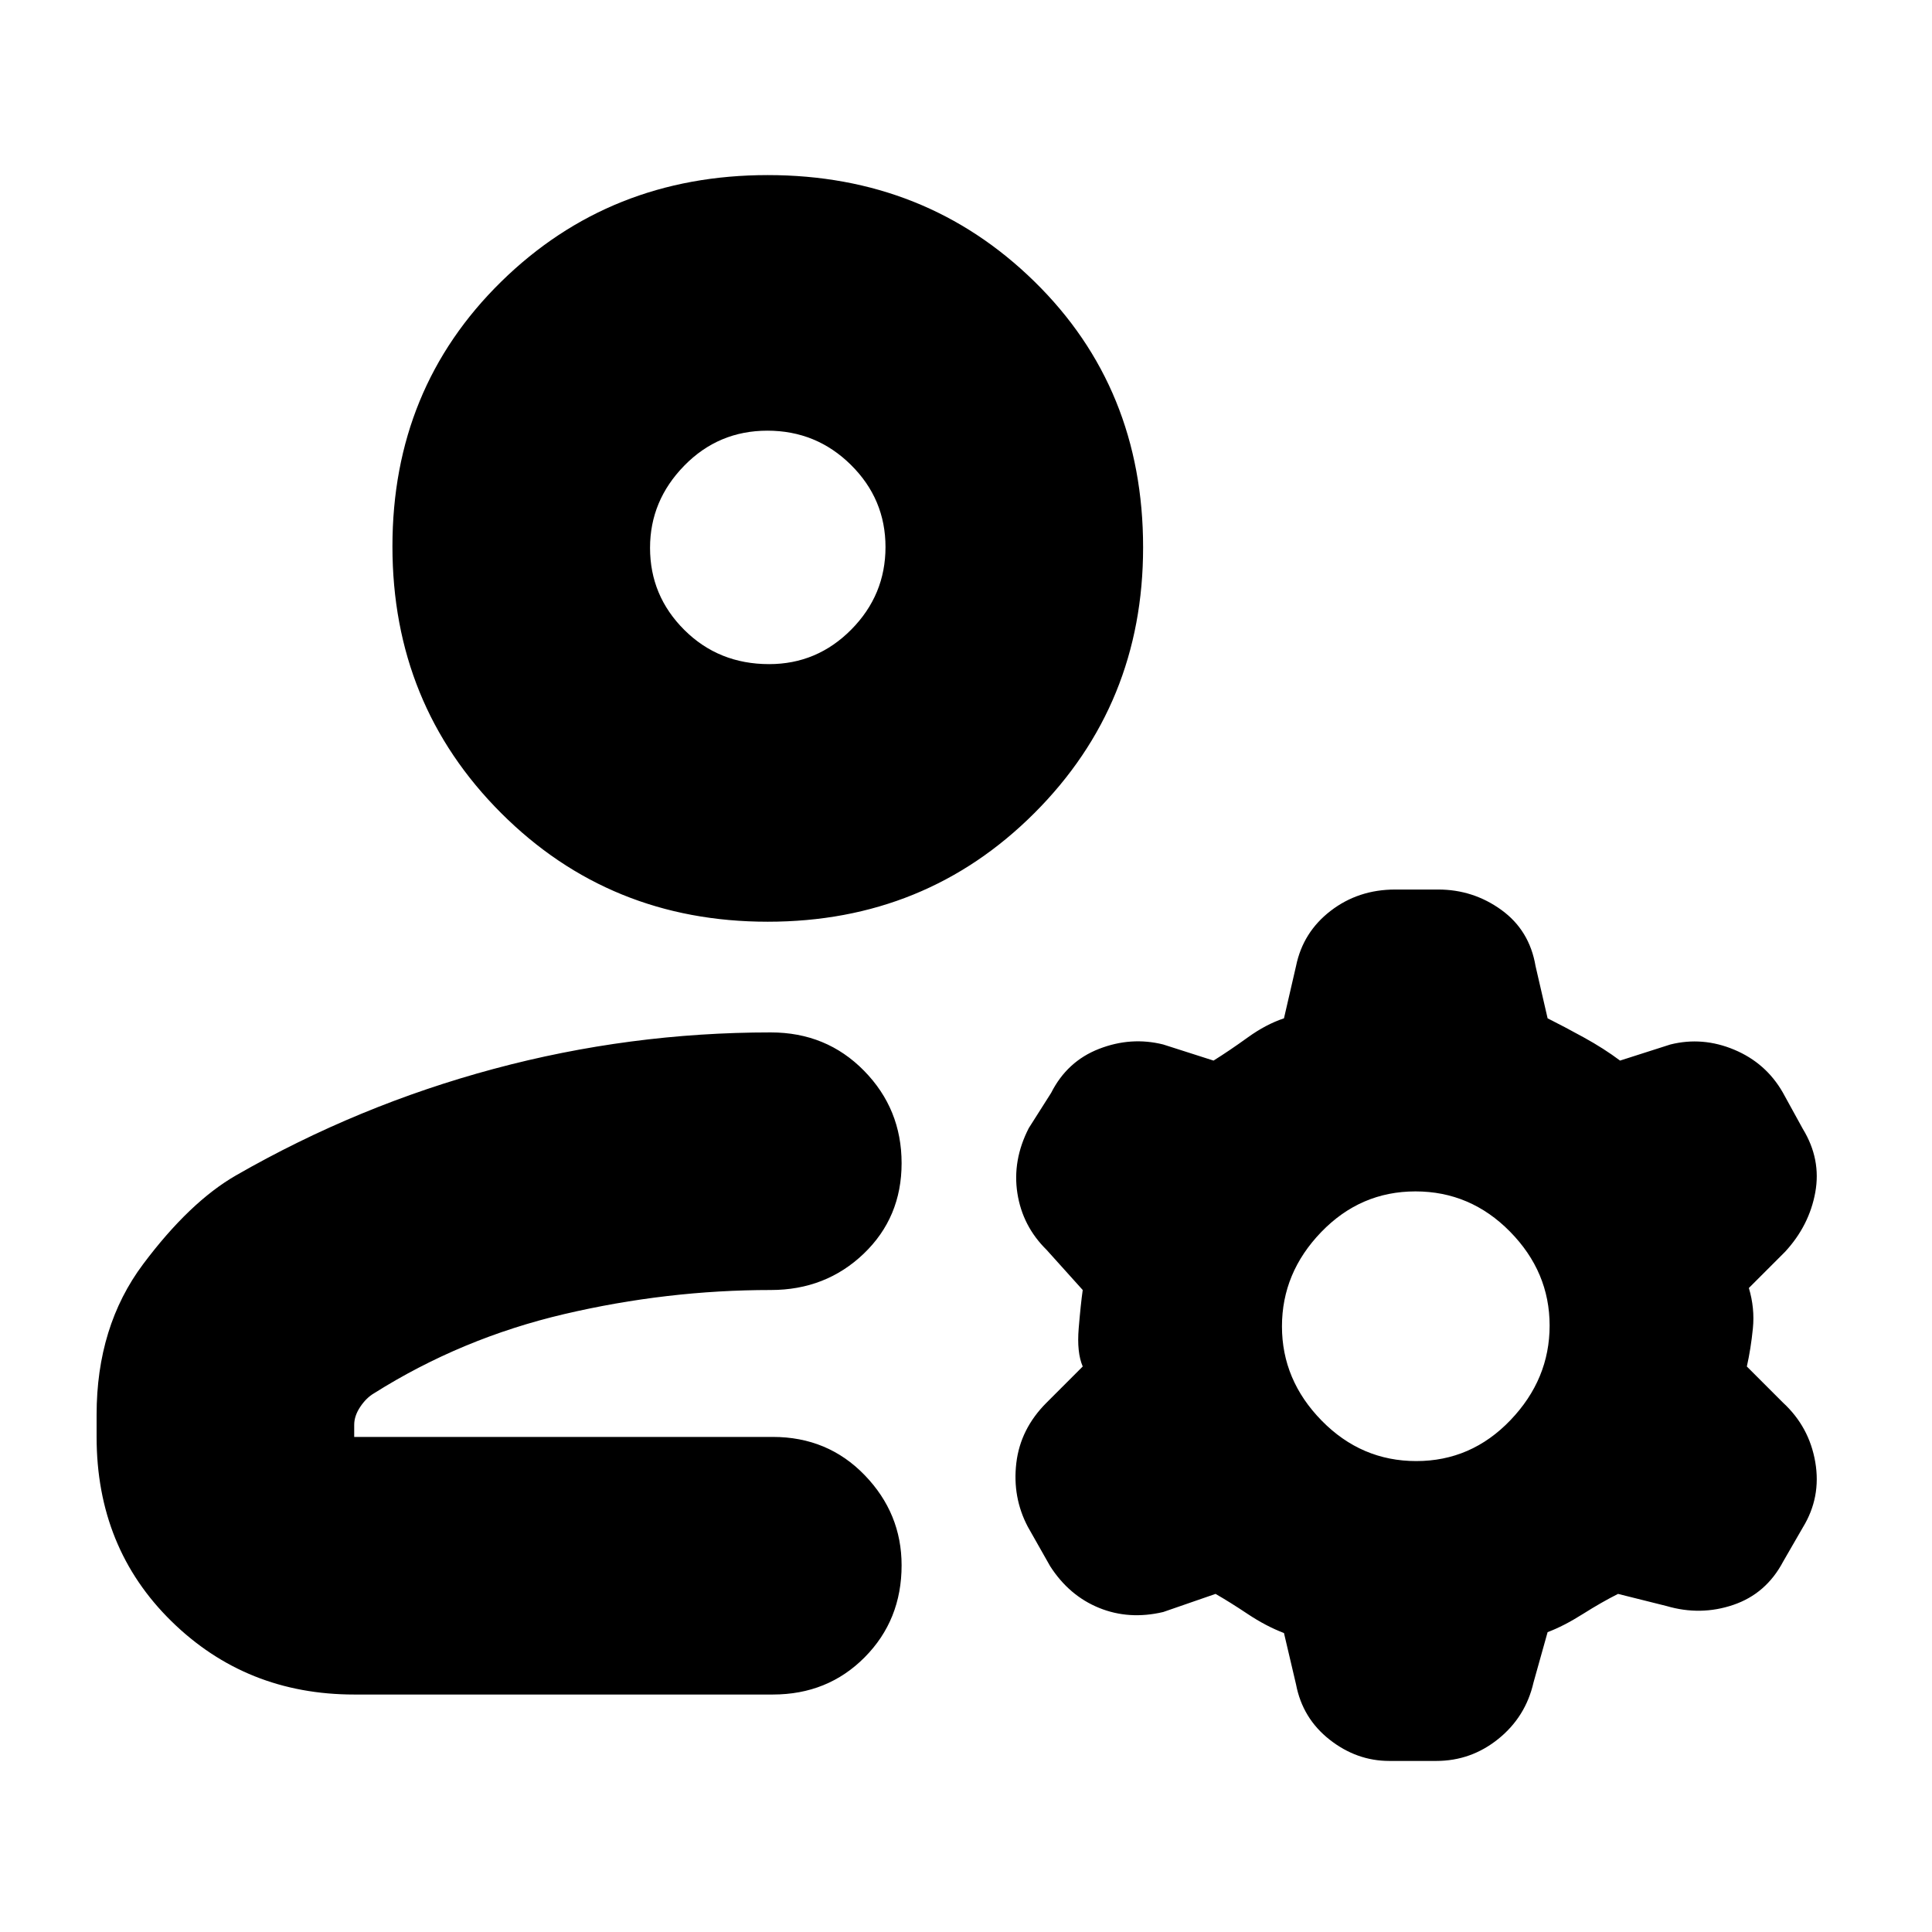 <svg xmlns="http://www.w3.org/2000/svg" height="20" viewBox="0 -960 960 960" width="20"><path d="M381.5-502Q303-502 249-556t-54-132.5q0-78.5 54-131.5t132.5-53q78.5 0 132.5 52.89T568-688q0 78-54 132t-132.5 54ZM48-246v-11q0-44 23.13-74.87 23.12-30.87 46.21-44.13 60.65-34.81 128.08-52.9Q312.84-447 383-447q27.63 0 46.31 19.02Q448-408.96 448-382.02q0 26.97-18.85 45Q410.3-319 383-319q-51.6 0-102.65 11.97-51.06 11.97-94.52 39.36-3.83 2.24-6.83 6.73t-3 8.94v6h208q27.3 0 45.65 18.99Q448-208.02 448-182.21q0 27.21-18.35 45.71T384-118H176q-53.7 0-90.85-36.45Q48-190.9 48-246Zm596 123-6-25.55q-9-3.45-18-9.45-9-6-16-10l-26 9q-17 4-31.87-2.05-14.88-6.05-24.31-20.71l-11.1-19.59Q503-216 505-233t15-30l18-18q-3-7-2-19t2-19l-18-20q-11.93-11.75-14.47-28.11-2.53-16.35 5.66-32.33l11.12-17.52q7.95-15.71 23.82-21.87Q562-445 578-441l25 8q8-5 17-11.5t18-9.5l6-26q3.45-16.84 17.21-27.42Q674.96-518 693.31-518h21.3Q732-518 746-507.88q14 10.13 17 27.88l6 26q8 4 18 9.5t18 11.5l25-8q16-4 31.73 2.59 15.72 6.59 24.12 21.23l9.97 18.13Q905-384 902-367.5T887-338l-18 18q3 10 2 20.05-1 10.06-3 18.95l18 18q13 12 16 29.5t-6.19 32.5L886-184q-8.42 15.9-24.71 21.45Q845-157 828-162l-24-6q-8 4-17.5 10t-17.5 9l-7 25q-3.91 17.1-17.48 28.05T713.69-85h-23.37q-16.17 0-29.62-10.56Q647.24-106.13 644-123Zm59.75-111q27.33 0 46.79-20.34 19.46-20.33 19.46-47Q770-328 750.33-348q-19.68-20-47-20-27.33 0-46.83 20.21T637-300.91q0 26.66 19.71 46.79Q676.42-234 703.75-234ZM382.18-630Q406-630 423-647.18q17-17.17 17-41Q440-712 422.82-729q-17.17-17-41.5-17Q357-746 340-728.61q-17 17.4-17 40.82 0 23.84 17.06 40.82Q357.12-630 382.18-630Zm-.18-58Zm33 442Z"/></svg>